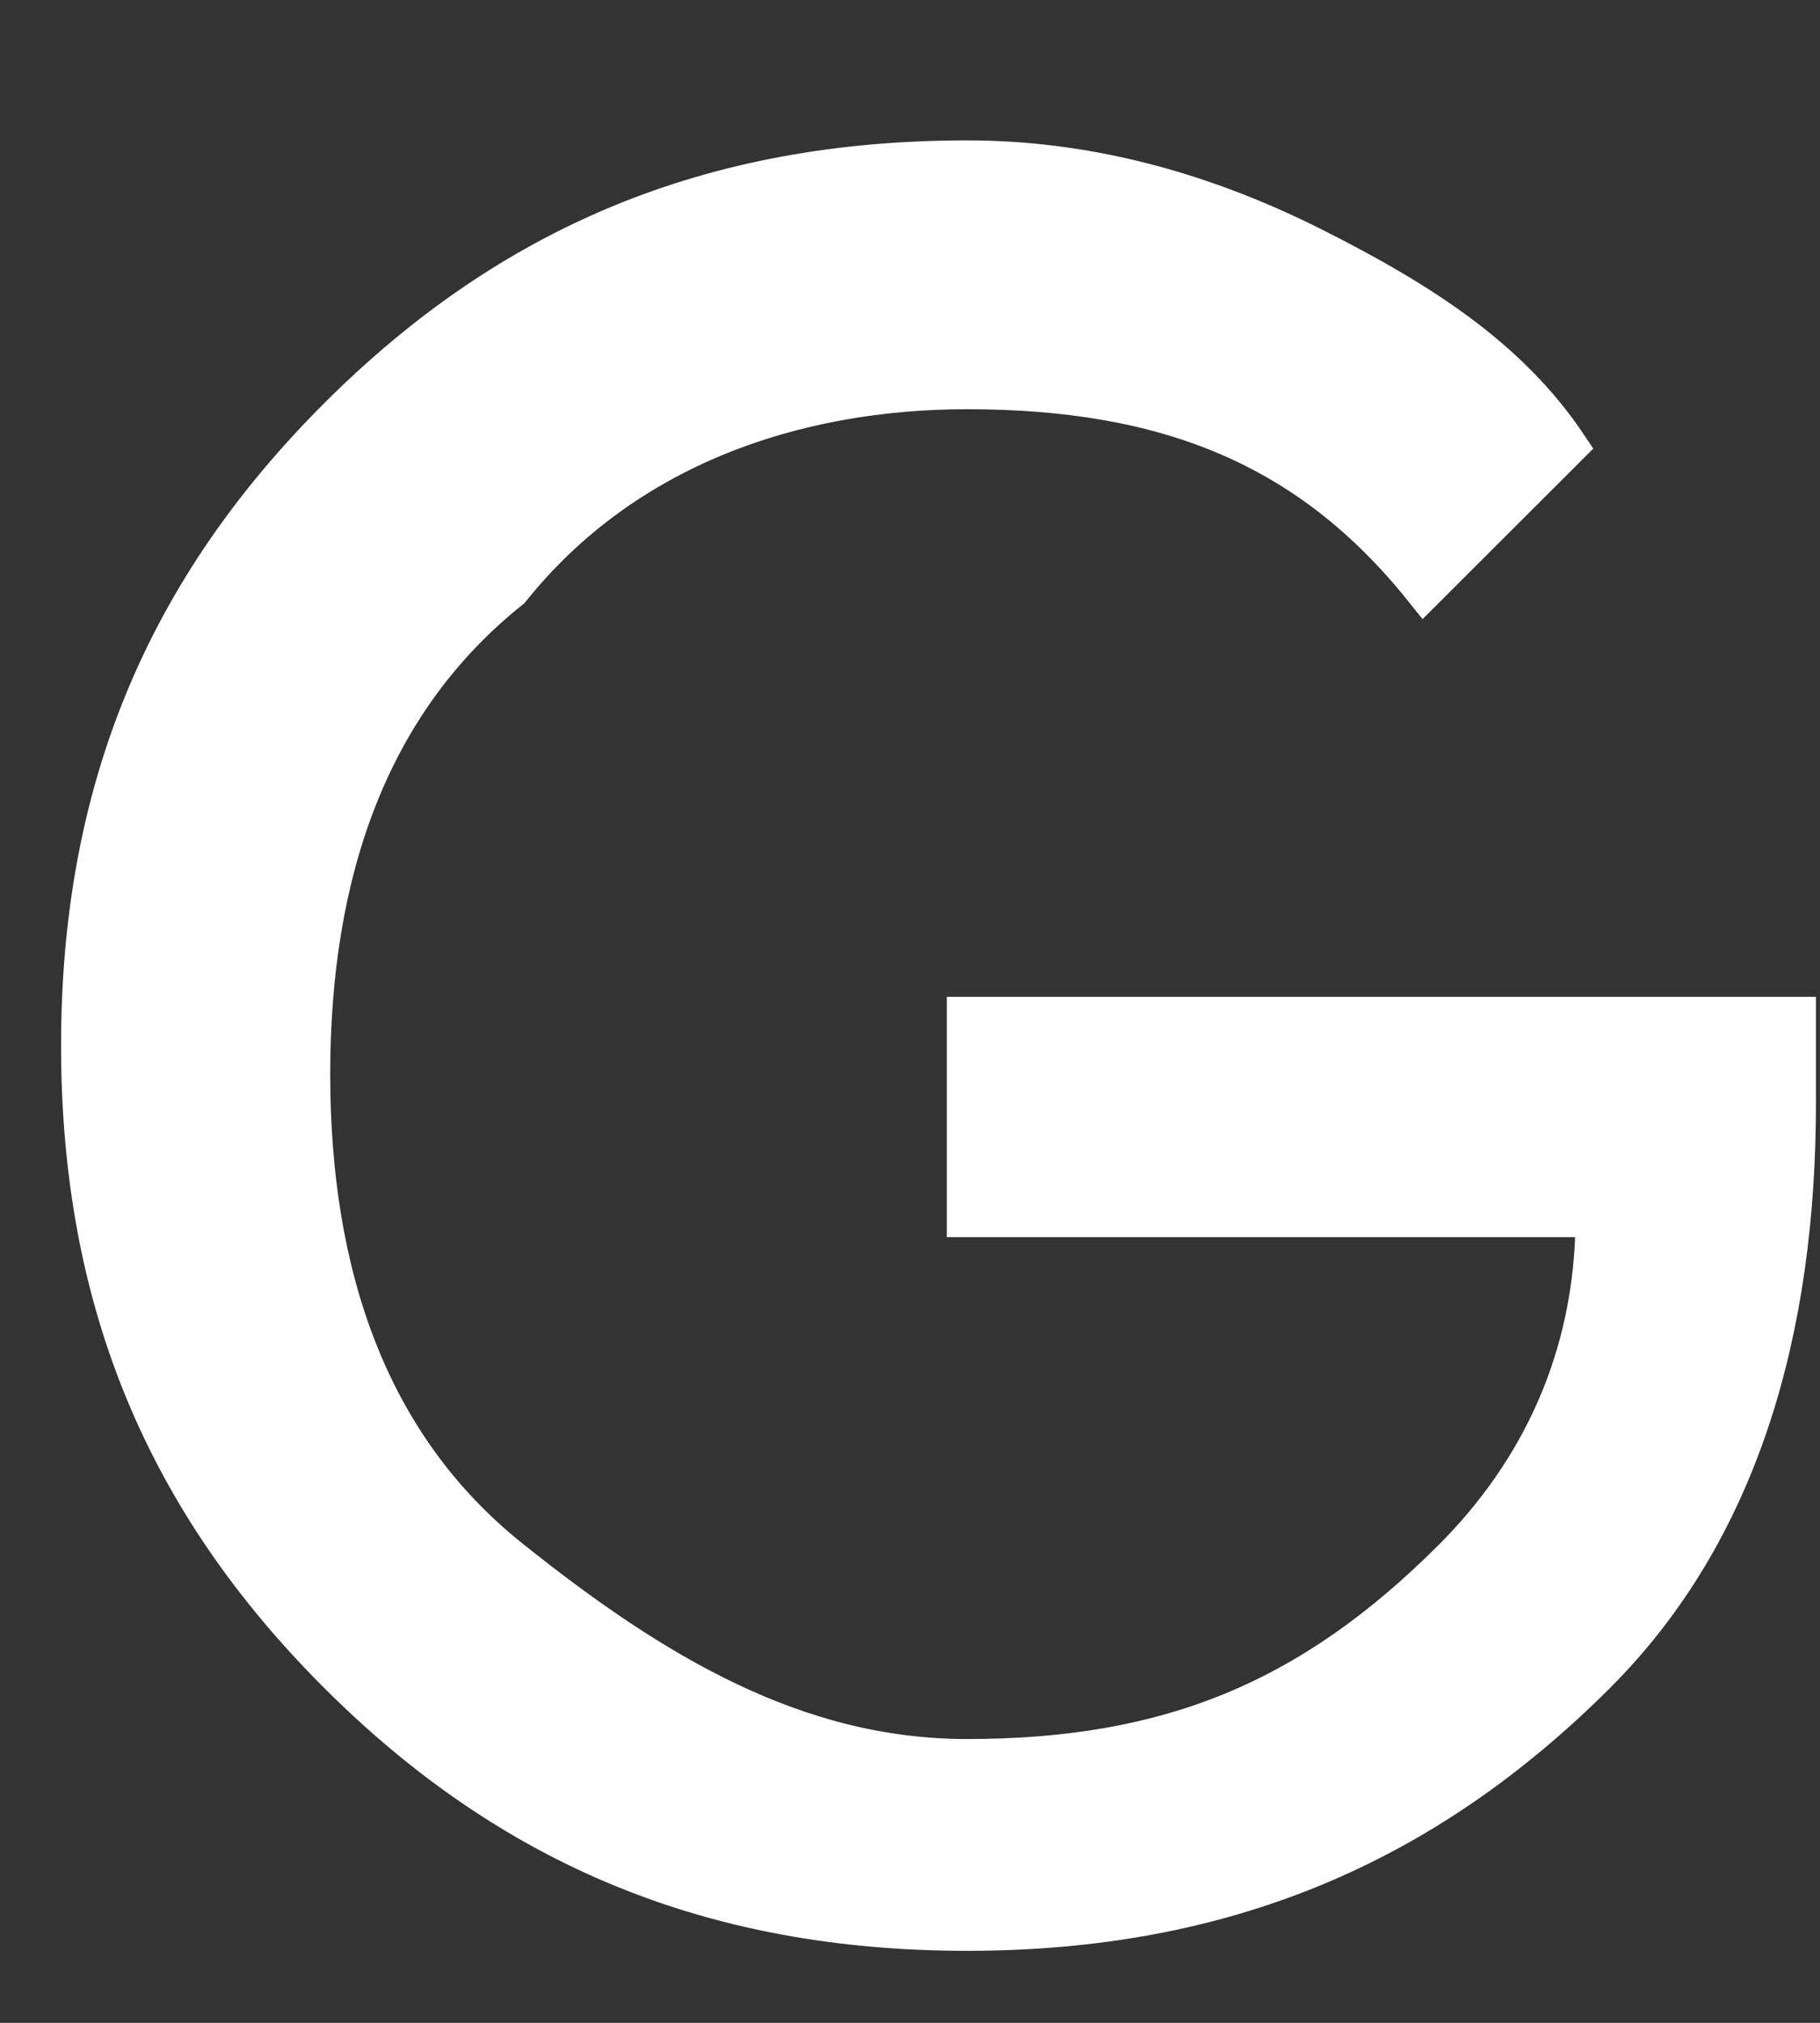 <svg width="9" height="10" viewBox="0 0 9 10" fill="none" xmlns="http://www.w3.org/2000/svg">
<rect x="0" y="0" width="9" height="10" fill="#333333" stroke="none"/>
<path d="M8.88 5.451C8.88 6.58 8.597 7.568 7.891 8.274C7.043 9.12 6.054 9.544 4.782 9.544C3.511 9.544 2.522 9.12 1.674 8.274C0.826 7.427 0.402 6.439 0.402 5.169C0.402 3.899 0.826 2.911 1.674 2.064C2.522 1.217 3.511 0.794 4.782 0.794C5.348 0.794 5.913 0.935 6.478 1.217C7.043 1.5 7.467 1.782 7.75 2.205L7.043 2.911C6.478 2.205 5.771 1.923 4.782 1.923C3.935 1.923 3.087 2.205 2.522 2.911C1.815 3.475 1.533 4.322 1.533 5.31C1.533 6.298 1.815 7.145 2.522 7.709C3.228 8.274 3.935 8.697 4.782 8.697C5.771 8.697 6.478 8.415 7.184 7.709C7.608 7.286 7.891 6.721 7.891 6.016H4.782V5.028H8.88C8.88 5.028 8.88 5.169 8.88 5.451Z" fill="white" stroke="white" stroke-width="0.2" stroke-miterlimit="10"/>
</svg>
